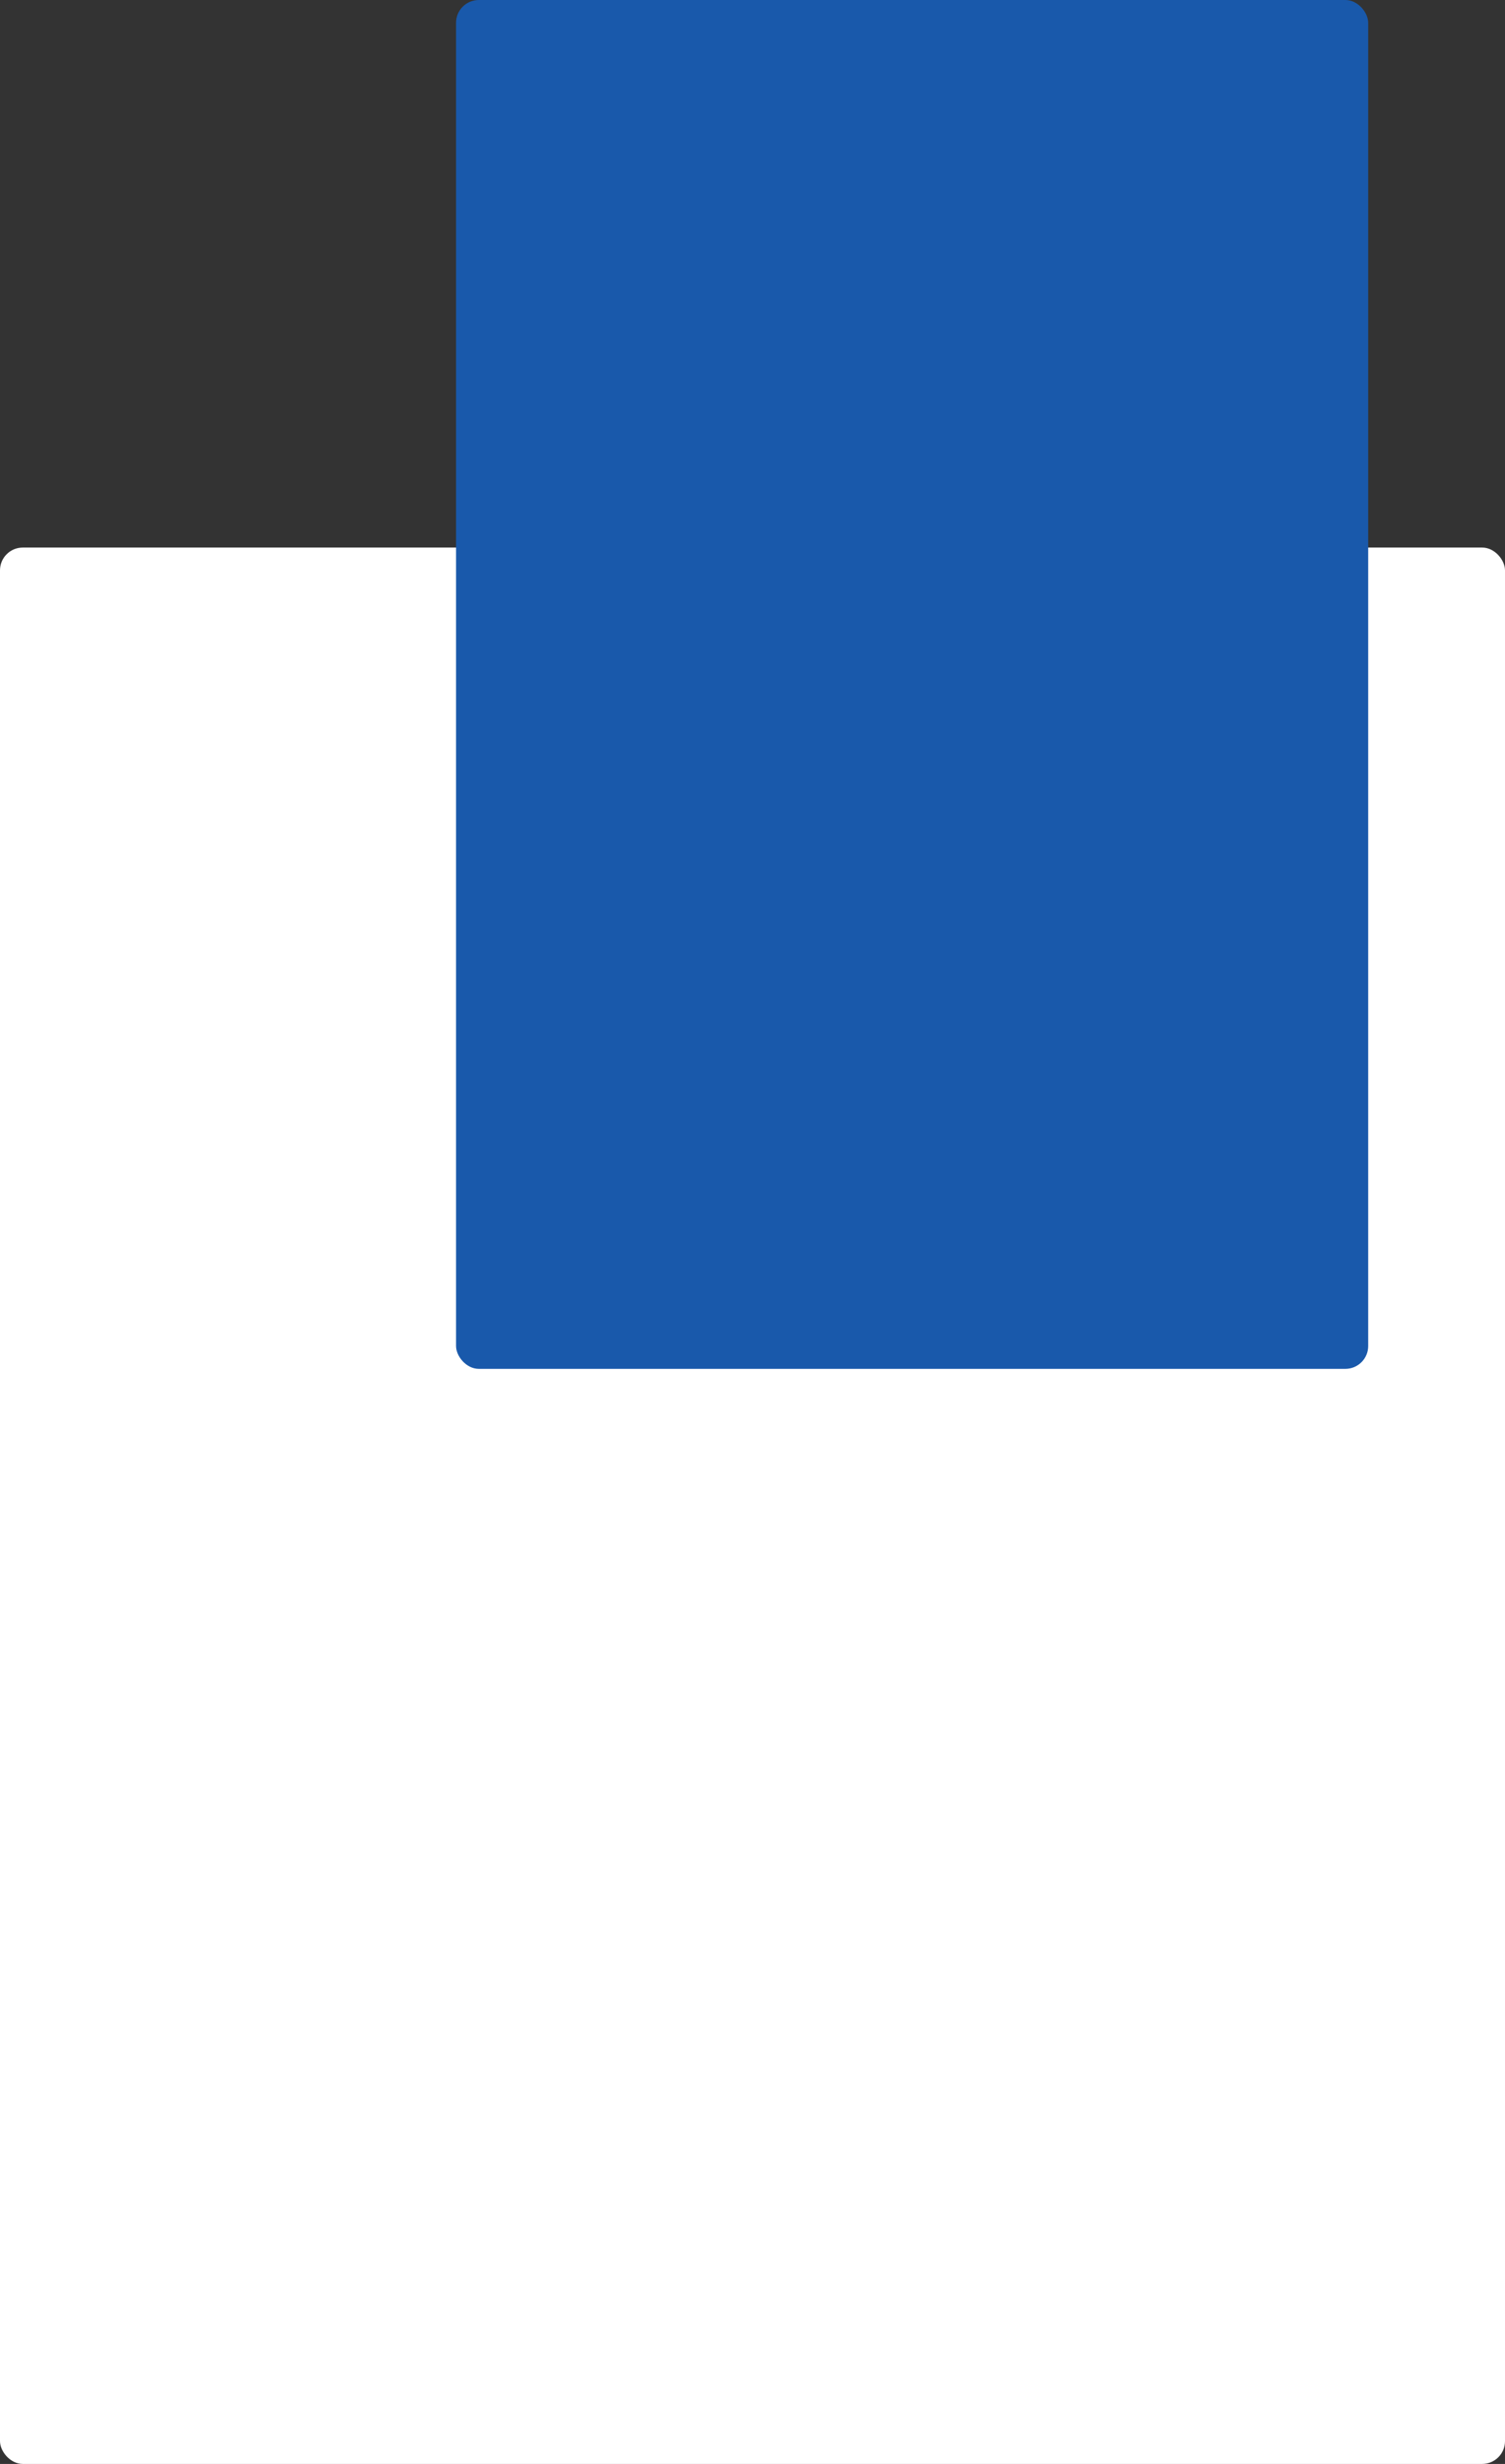 <svg width="330" height="540" viewBox="0 0 330 540" fill="none" xmlns="http://www.w3.org/2000/svg">
<rect x="0" y="0" width="330" height="540" fill="#333333" stroke="none"/>
<rect y="120" width="330" height="420" rx="5" fill="white"/>
<rect x="100" width="200" height="300" rx="5" fill="#1959AB"/>
</svg>
